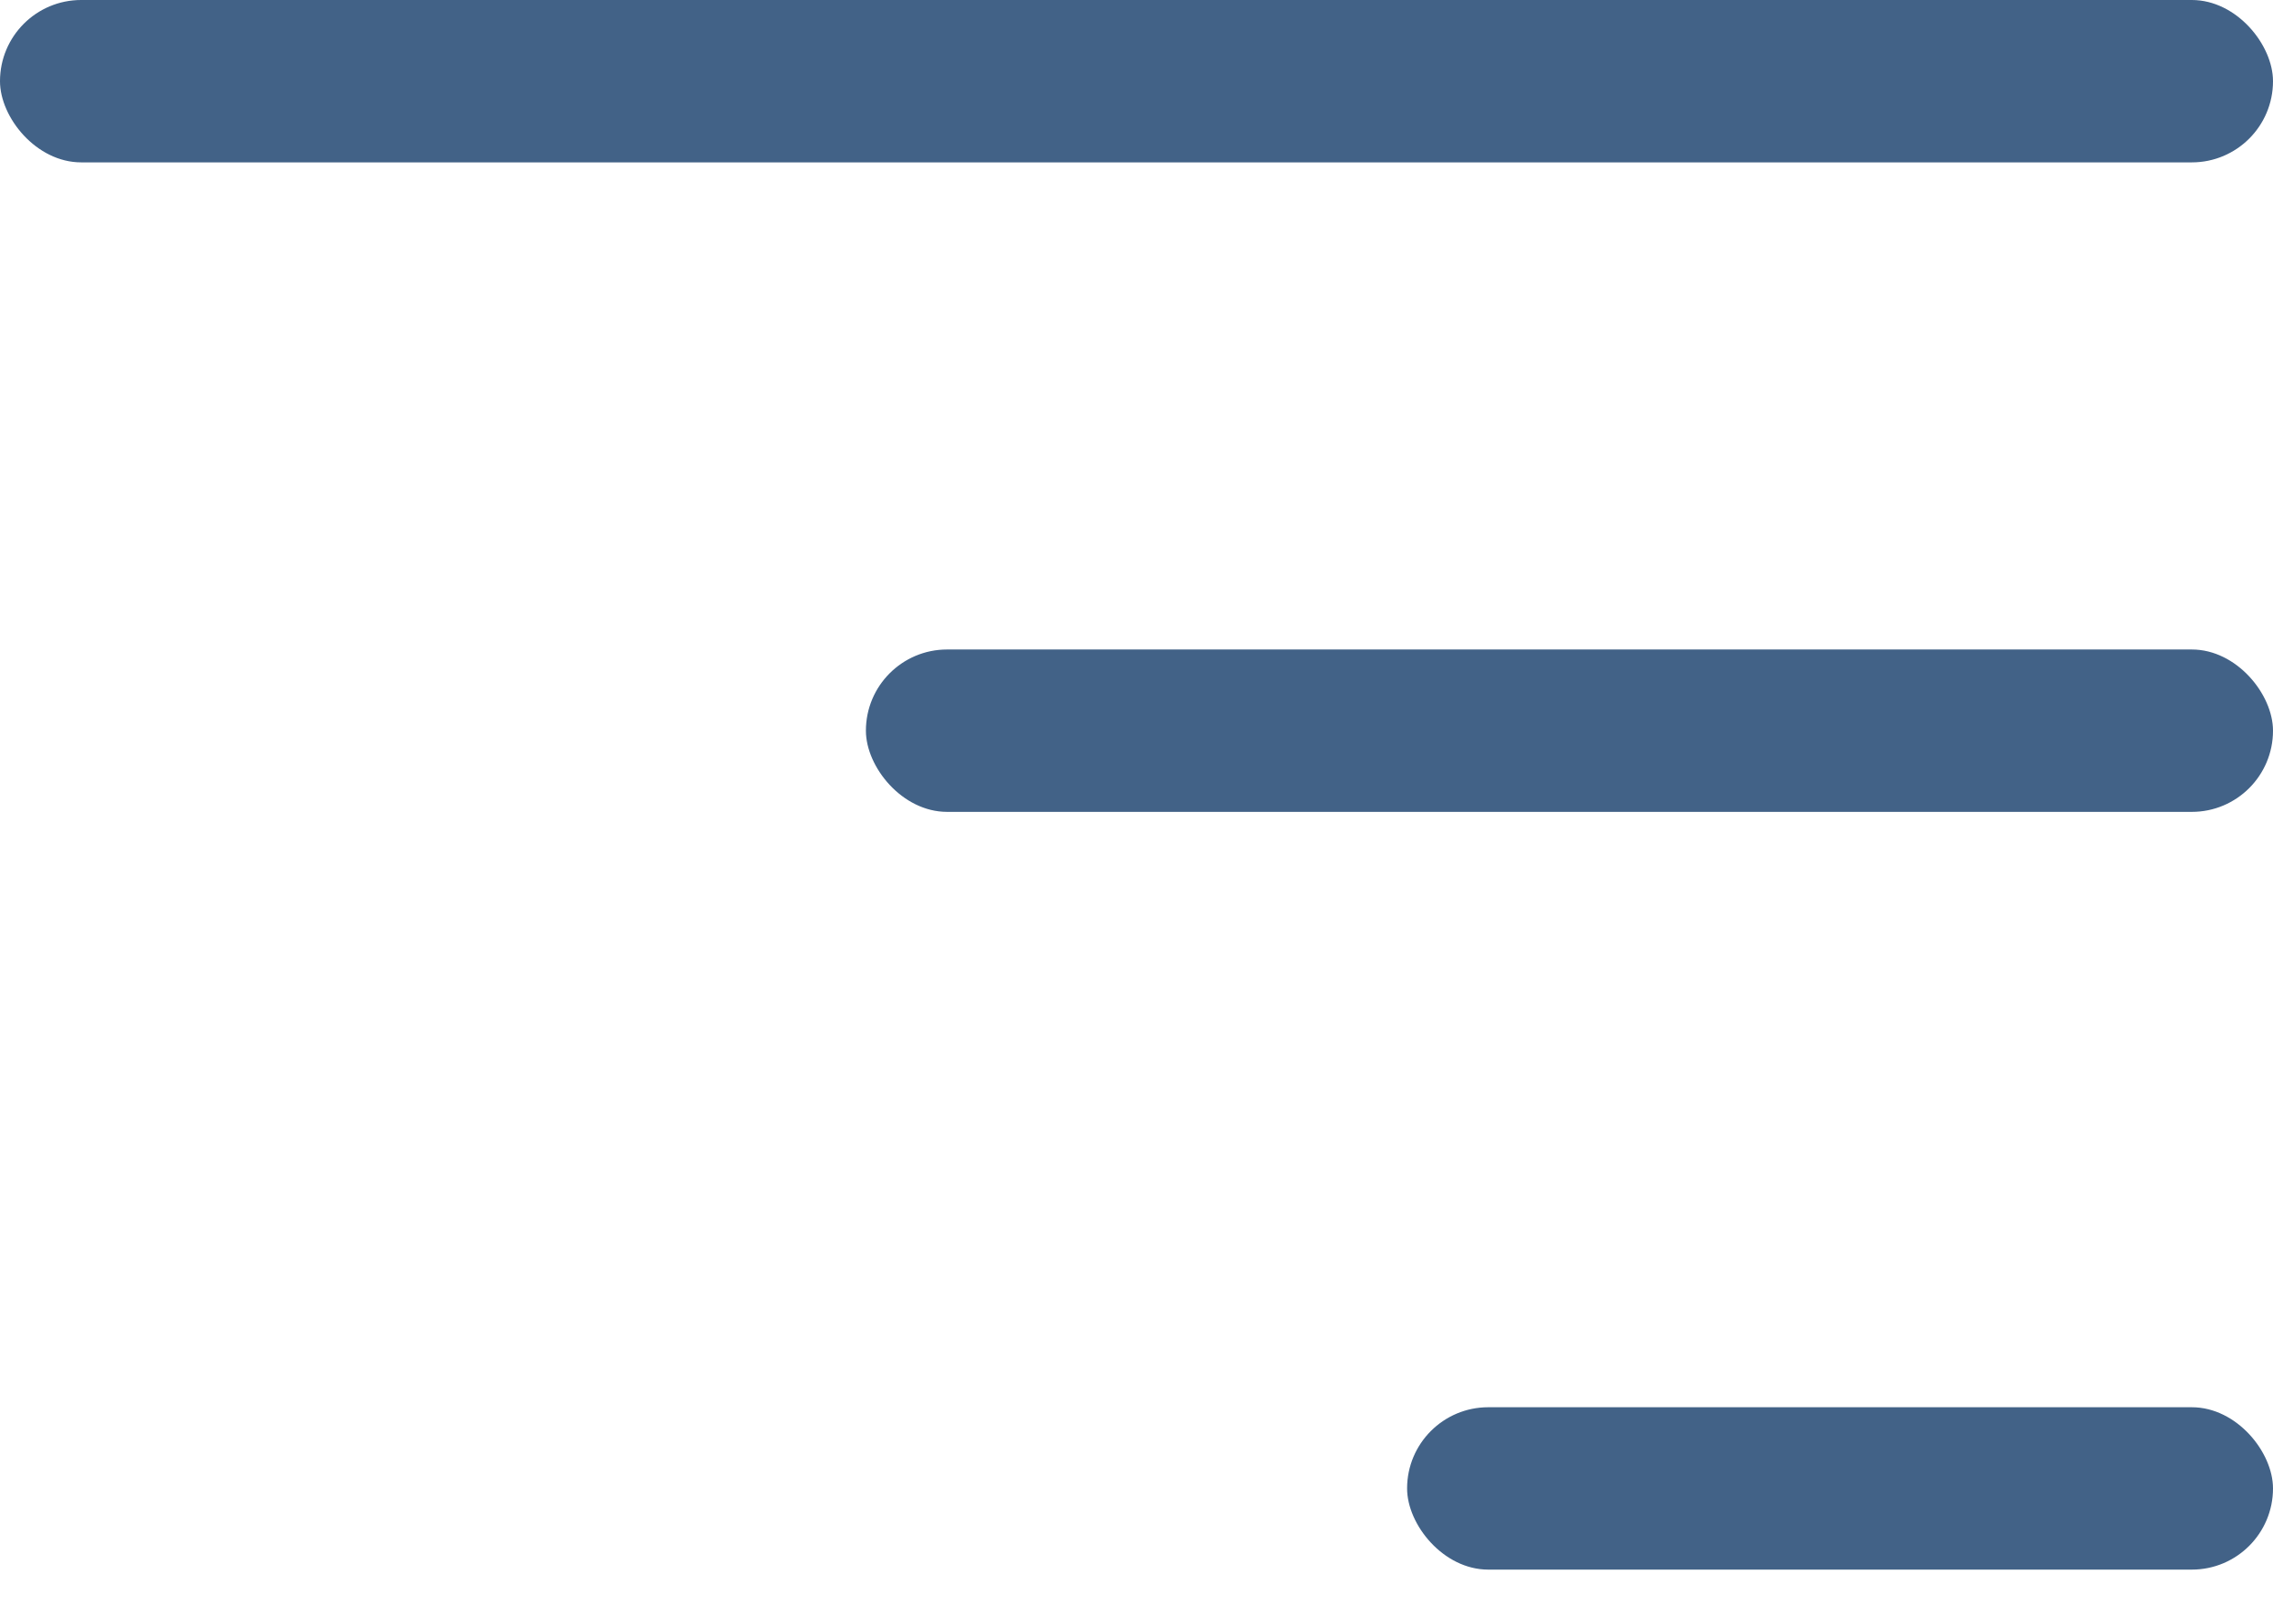 <svg width="21" height="15" viewBox="0 0 21 15" fill="none" xmlns="http://www.w3.org/2000/svg">
  <rect width="21" height="1.5" rx="0.75" fill="#426287"/>
  <rect x="8" y="6" width="13" height="1.5" rx="0.75" fill="#426287"/>
  <rect x="13" y="13" width="8" height="1.5" rx="0.75" fill="#426287"/>
</svg>
